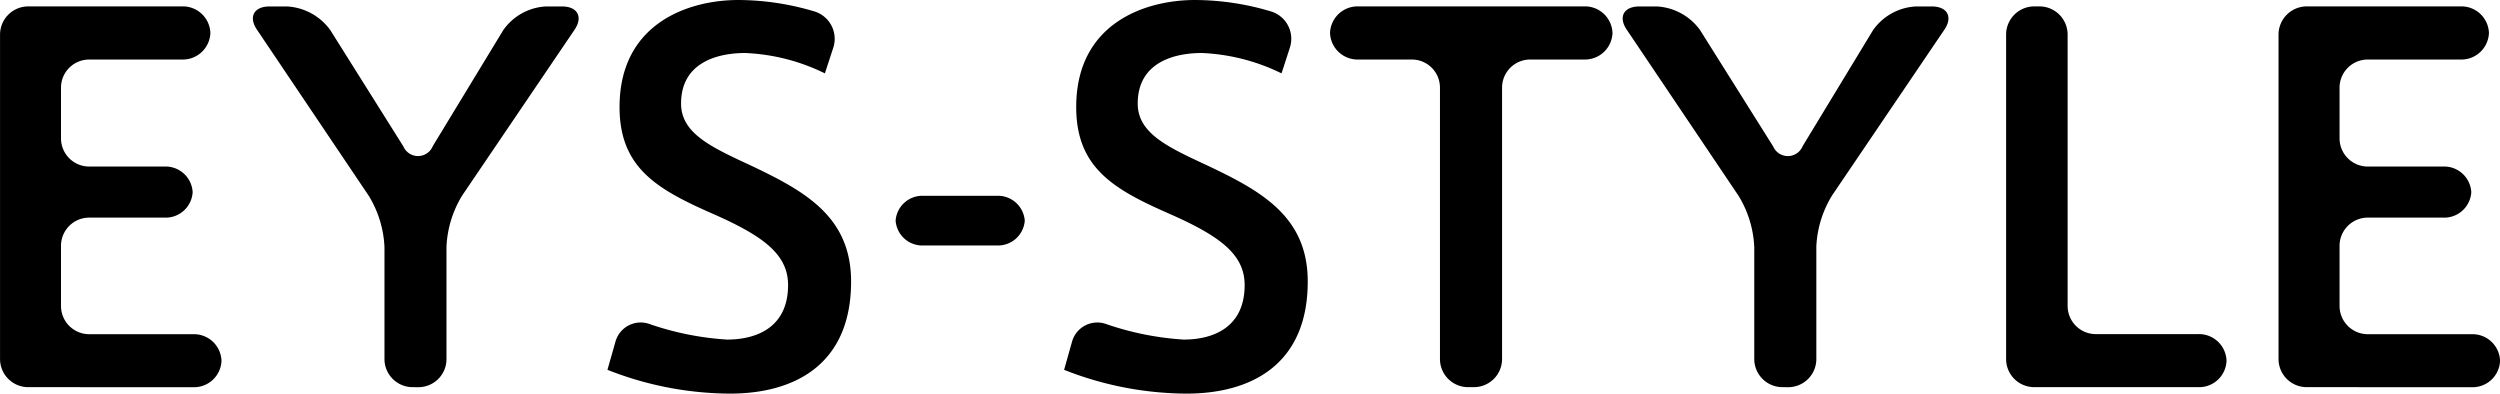 <svg xmlns="http://www.w3.org/2000/svg" width="254.057" height="40" viewBox="0 0 254.057 40">
  <path id="logo" d="M-351.863,10027.083l.807-2.866a2.665,2.665,0,0,1,3.491-1.777,29.781,29.781,0,0,0,7.849,1.57c2.973,0,6.2-1.211,6.2-5.539,0-3.129-2.514-4.988-7.688-7.262-5.589-2.461-9.429-4.634-9.429-10.829,0-8.464,6.914-10.879,12.1-10.879a27.143,27.143,0,0,1,7.781,1.188,2.906,2.906,0,0,1,1.843,3.62l-.858,2.648a20.261,20.261,0,0,0-8.1-2.069c-2.829,0-6.515.96-6.515,5.14,0,2.927,2.871,4.333,6.66,6.095,5.793,2.718,10.618,5.285,10.618,11.991,0,8.517-5.853,11.387-12.309,11.387A34.153,34.153,0,0,1-351.863,10027.083Zm-46.406,0,.815-2.866a2.662,2.662,0,0,1,3.491-1.777,29.69,29.69,0,0,0,7.849,1.57c2.965,0,6.2-1.211,6.2-5.539,0-3.129-2.514-4.988-7.688-7.262-5.59-2.461-9.438-4.634-9.438-10.829,0-8.464,6.923-10.879,12.1-10.879a27.238,27.238,0,0,1,7.79,1.188,2.914,2.914,0,0,1,1.843,3.62l-.866,2.648a20.225,20.225,0,0,0-8.1-2.069c-2.82,0-6.515.96-6.515,5.14,0,2.927,2.871,4.333,6.668,6.095,5.793,2.718,10.61,5.285,10.61,11.991,0,8.517-5.844,11.387-12.3,11.387A34.2,34.2,0,0,1-398.269,10027.083Zm172.7,1.761a2.861,2.861,0,0,1-2.88-2.823v-33.036a2.872,2.872,0,0,1,2.88-2.834h15.622a2.8,2.8,0,0,1,2.88,2.7,2.806,2.806,0,0,1-2.88,2.7h-9.412a2.865,2.865,0,0,0-2.888,2.826v5.221a2.868,2.868,0,0,0,2.888,2.828h7.611a2.765,2.765,0,0,1,2.888,2.6,2.755,2.755,0,0,1-2.888,2.589h-7.611a2.87,2.87,0,0,0-2.888,2.837v6.183a2.873,2.873,0,0,0,2.888,2.829h10.542a2.8,2.8,0,0,1,2.88,2.7,2.794,2.794,0,0,1-2.88,2.686Zm-27.693,0a2.853,2.853,0,0,1-2.871-2.823v-33.036a2.864,2.864,0,0,1,2.871-2.834h.5a2.866,2.866,0,0,1,2.88,2.834v27.646a2.866,2.866,0,0,0,2.88,2.823h10.389a2.8,2.8,0,0,1,2.88,2.705,2.788,2.788,0,0,1-2.88,2.686Zm-25.577,0a2.863,2.863,0,0,1-2.888-2.823V10014.6a10.9,10.9,0,0,0-1.589-5.19l-11.374-16.9c-.875-1.292-.3-2.354,1.291-2.354h1.775a5.8,5.8,0,0,1,4.392,2.406l7.424,11.816a1.627,1.627,0,0,0,3-.028l7.144-11.772a5.681,5.681,0,0,1,4.358-2.422h1.622c1.58,0,2.157,1.063,1.282,2.354l-11.417,16.853a10.834,10.834,0,0,0-1.6,5.191v11.472a2.861,2.861,0,0,1-2.879,2.823Zm-31.948,0a2.861,2.861,0,0,1-2.88-2.823v-27.648a2.857,2.857,0,0,0-2.88-2.823h-5.411a2.8,2.8,0,0,1-2.88-2.7,2.8,2.8,0,0,1,2.88-2.7h22.944a2.8,2.8,0,0,1,2.88,2.7,2.8,2.8,0,0,1-2.88,2.7h-5.462a2.857,2.857,0,0,0-2.88,2.823v27.648a2.861,2.861,0,0,1-2.88,2.823Zm-107.262,0a2.861,2.861,0,0,1-2.88-2.823V10014.6a10.9,10.9,0,0,0-1.589-5.19l-11.374-16.9c-.875-1.292-.3-2.354,1.283-2.354h1.784a5.817,5.817,0,0,1,4.392,2.406l7.424,11.816a1.62,1.62,0,0,0,2.99-.028l7.153-11.772a5.651,5.651,0,0,1,4.349-2.422h1.631c1.58,0,2.149,1.063,1.283,2.354l-11.425,16.853a10.924,10.924,0,0,0-1.6,5.191v11.472a2.855,2.855,0,0,1-2.88,2.823Zm-39.067,0a2.861,2.861,0,0,1-2.88-2.823v-33.036a2.872,2.872,0,0,1,2.88-2.834H-441.5a2.8,2.8,0,0,1,2.88,2.7,2.806,2.806,0,0,1-2.88,2.7h-9.421a2.863,2.863,0,0,0-2.88,2.826v5.221a2.866,2.866,0,0,0,2.88,2.828h7.628a2.754,2.754,0,0,1,2.871,2.6,2.745,2.745,0,0,1-2.871,2.589h-7.628a2.868,2.868,0,0,0-2.88,2.837v6.183a2.871,2.871,0,0,0,2.88,2.829h10.55a2.8,2.8,0,0,1,2.88,2.7,2.794,2.794,0,0,1-2.88,2.686Zm91.011-14.4a2.722,2.722,0,0,1-2.88-2.52,2.727,2.727,0,0,1,2.88-2.523h7.365a2.733,2.733,0,0,1,2.88,2.523,2.728,2.728,0,0,1-2.88,2.52Z" transform="translate(460 -9989.501)"/>
</svg>
